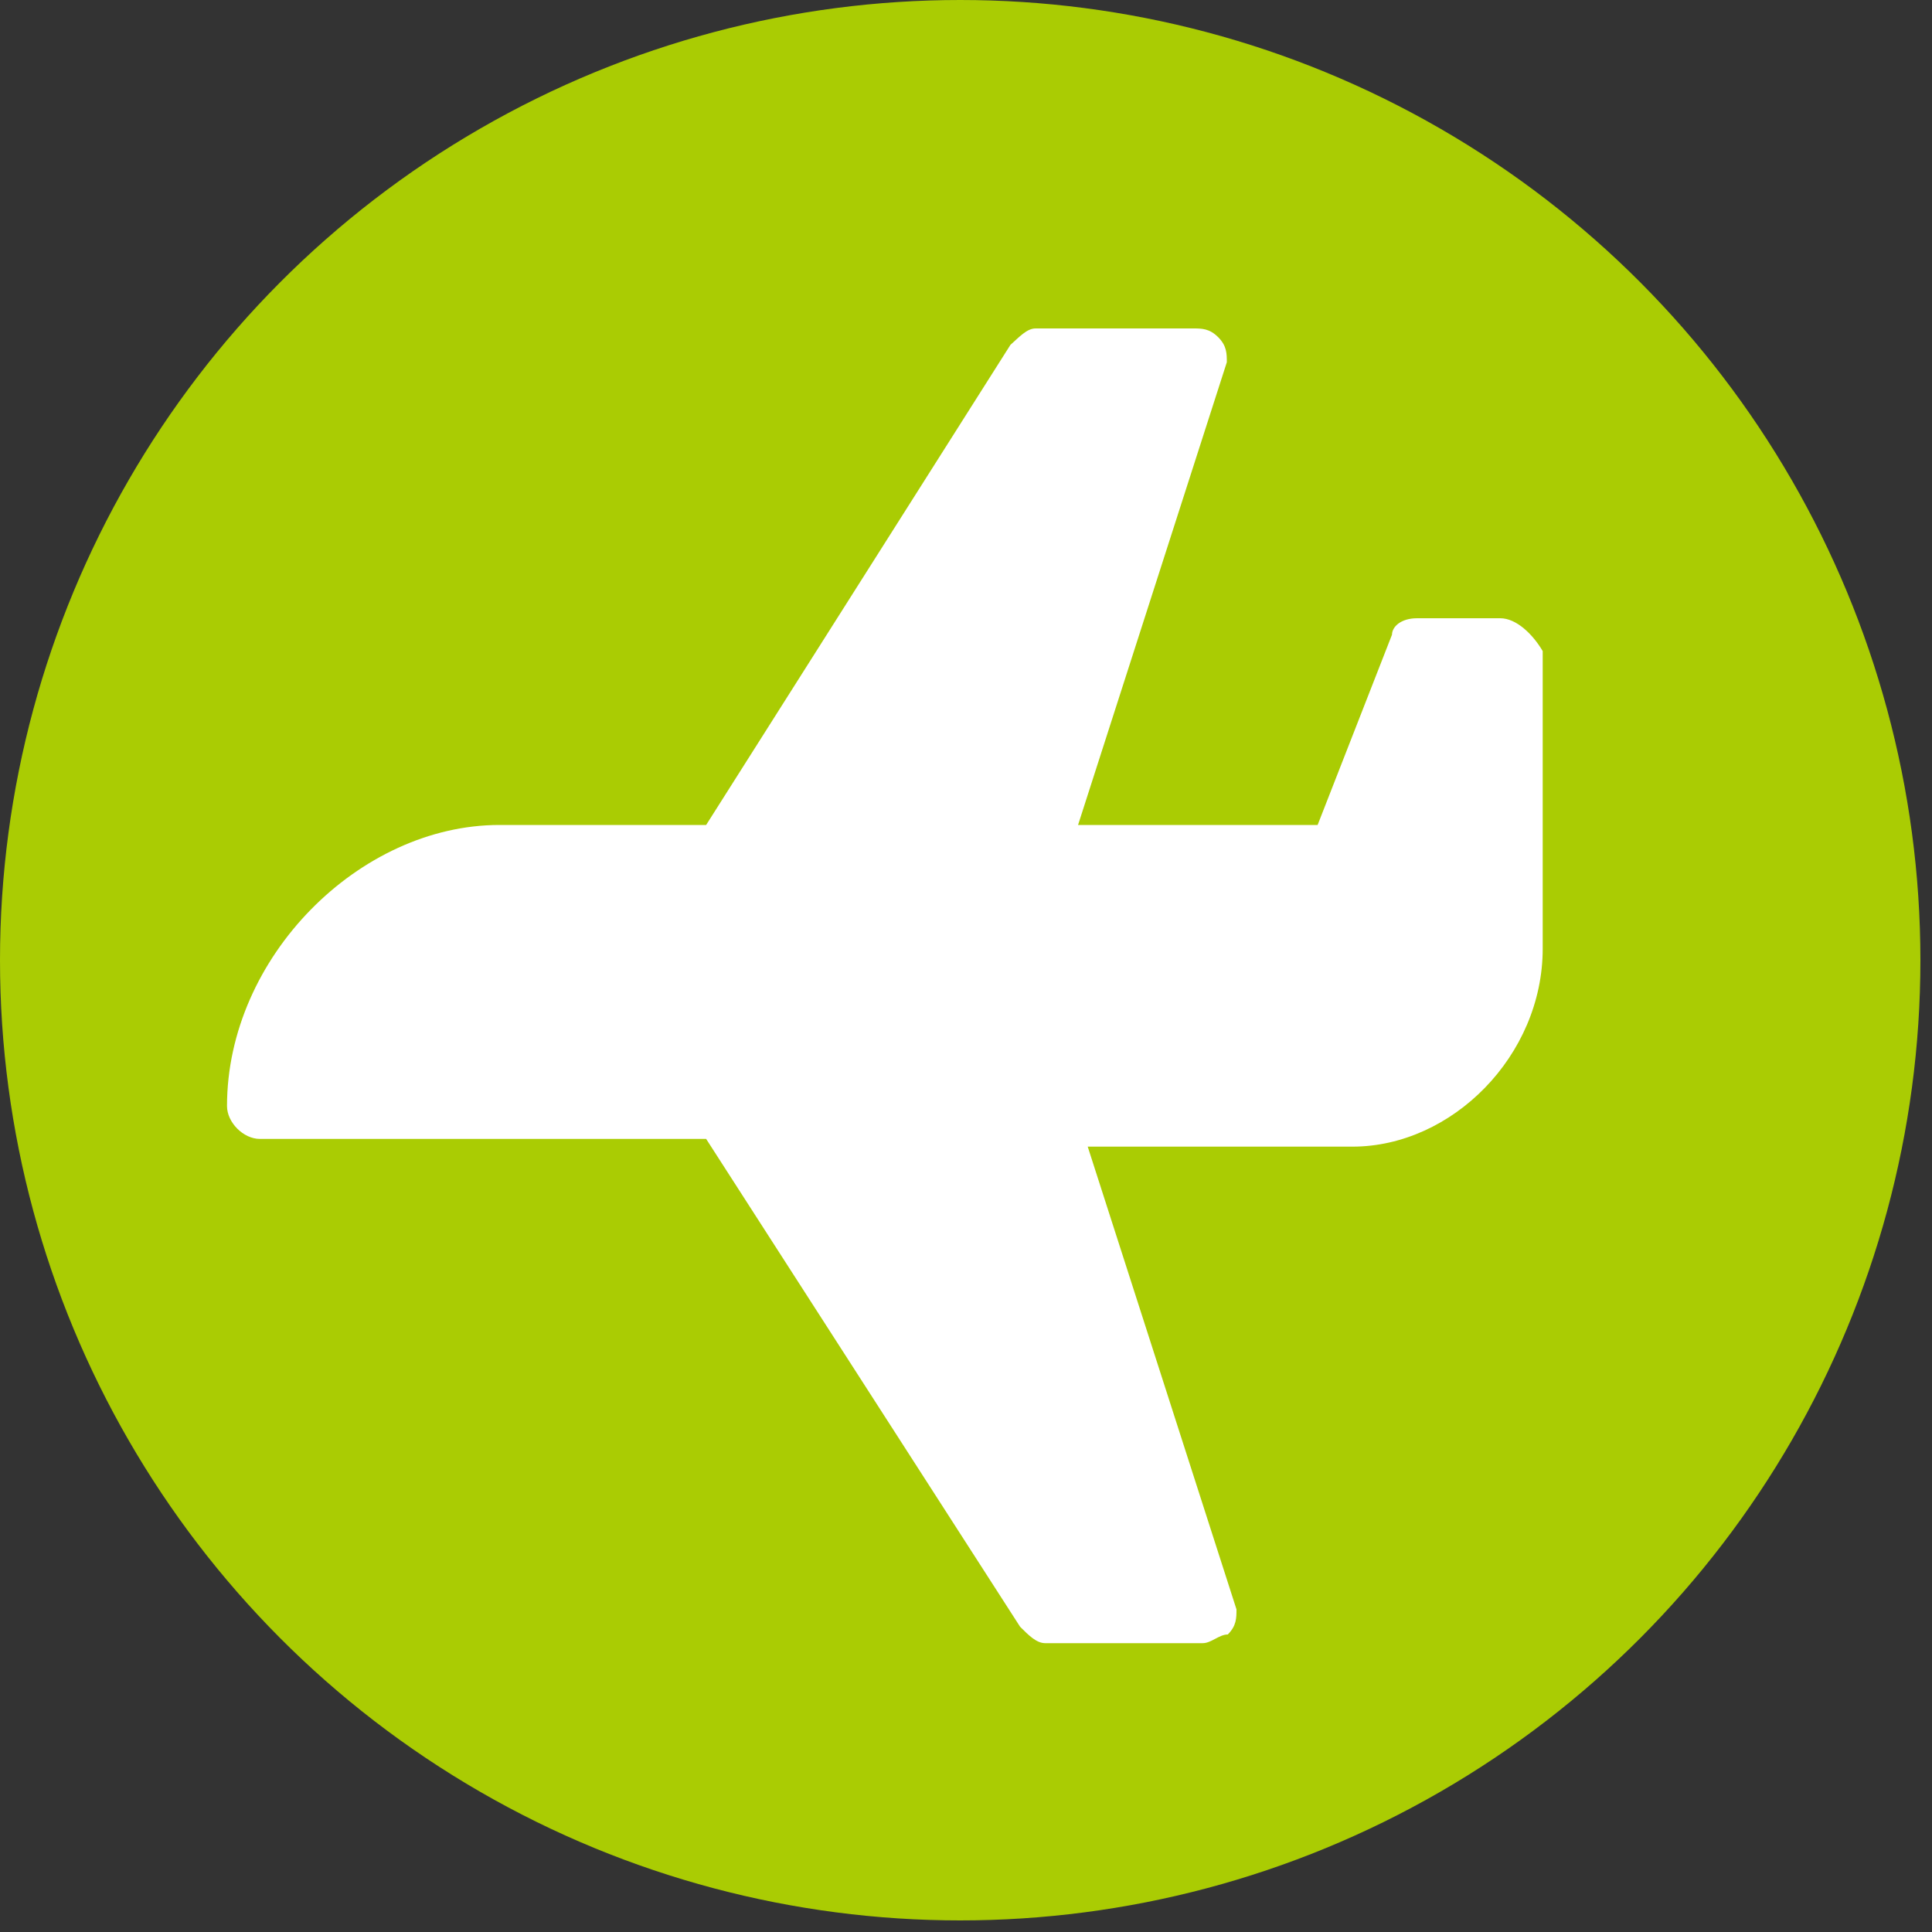 <?xml version="1.0" encoding="utf-8"?>
<!-- Generator: Adobe Illustrator 19.0.0, SVG Export Plug-In . SVG Version: 6.00 Build 0)  -->
<svg version="1.1" id="图层_1" xmlns="http://www.w3.org/2000/svg" xmlns:xlink="http://www.w3.org/1999/xlink" x="0px" y="0px"
	 viewBox="14 -14.9 200 200" style="enable-background:new 14 -14.9 200 200;" xml:space="preserve">
<rect x="14" y="-14.9" width="200" height="200" fill="#333333" stroke="none"/>
<style type="text/css">
	.st0{fill:#AACC03;}
	.st1{fill-rule:evenodd;clip-rule:evenodd;fill:#FFFFFF;}
</style>
<ellipse id="Oval-1-Copy-2" class="st0" cx="113.4" cy="84.5" rx="99.4" ry="99.4"/>
<g>
	<path class="st1" d="M169.3,49.1h-8.6c-1.7,0-2.6,0.9-2.6,1.7l-7.7,19.7h-24.8l15.4-47.9c0-0.9,0-1.7-0.9-2.6
		c-0.9-0.9-1.7-0.9-2.6-0.9h-16.3c-0.9,0-1.7,0.9-2.6,1.7L87.1,70.5H65.7c-14.5,0-28.2,13.7-28.2,29.1c0,1.7,1.7,3.4,3.4,3.4h46.2
		l32.5,50.5c0.9,0.9,1.7,1.7,2.6,1.7h16.3c0.9,0,1.7-0.9,2.6-0.9c0.9-0.9,0.9-1.7,0.9-2.6l-15.4-47.9h27.4
		c10.3,0,19.7-9.4,19.7-20.5V52.5C172.7,50.8,171,49.1,169.3,49.1L169.3,49.1z"/>
</g>
</svg>
